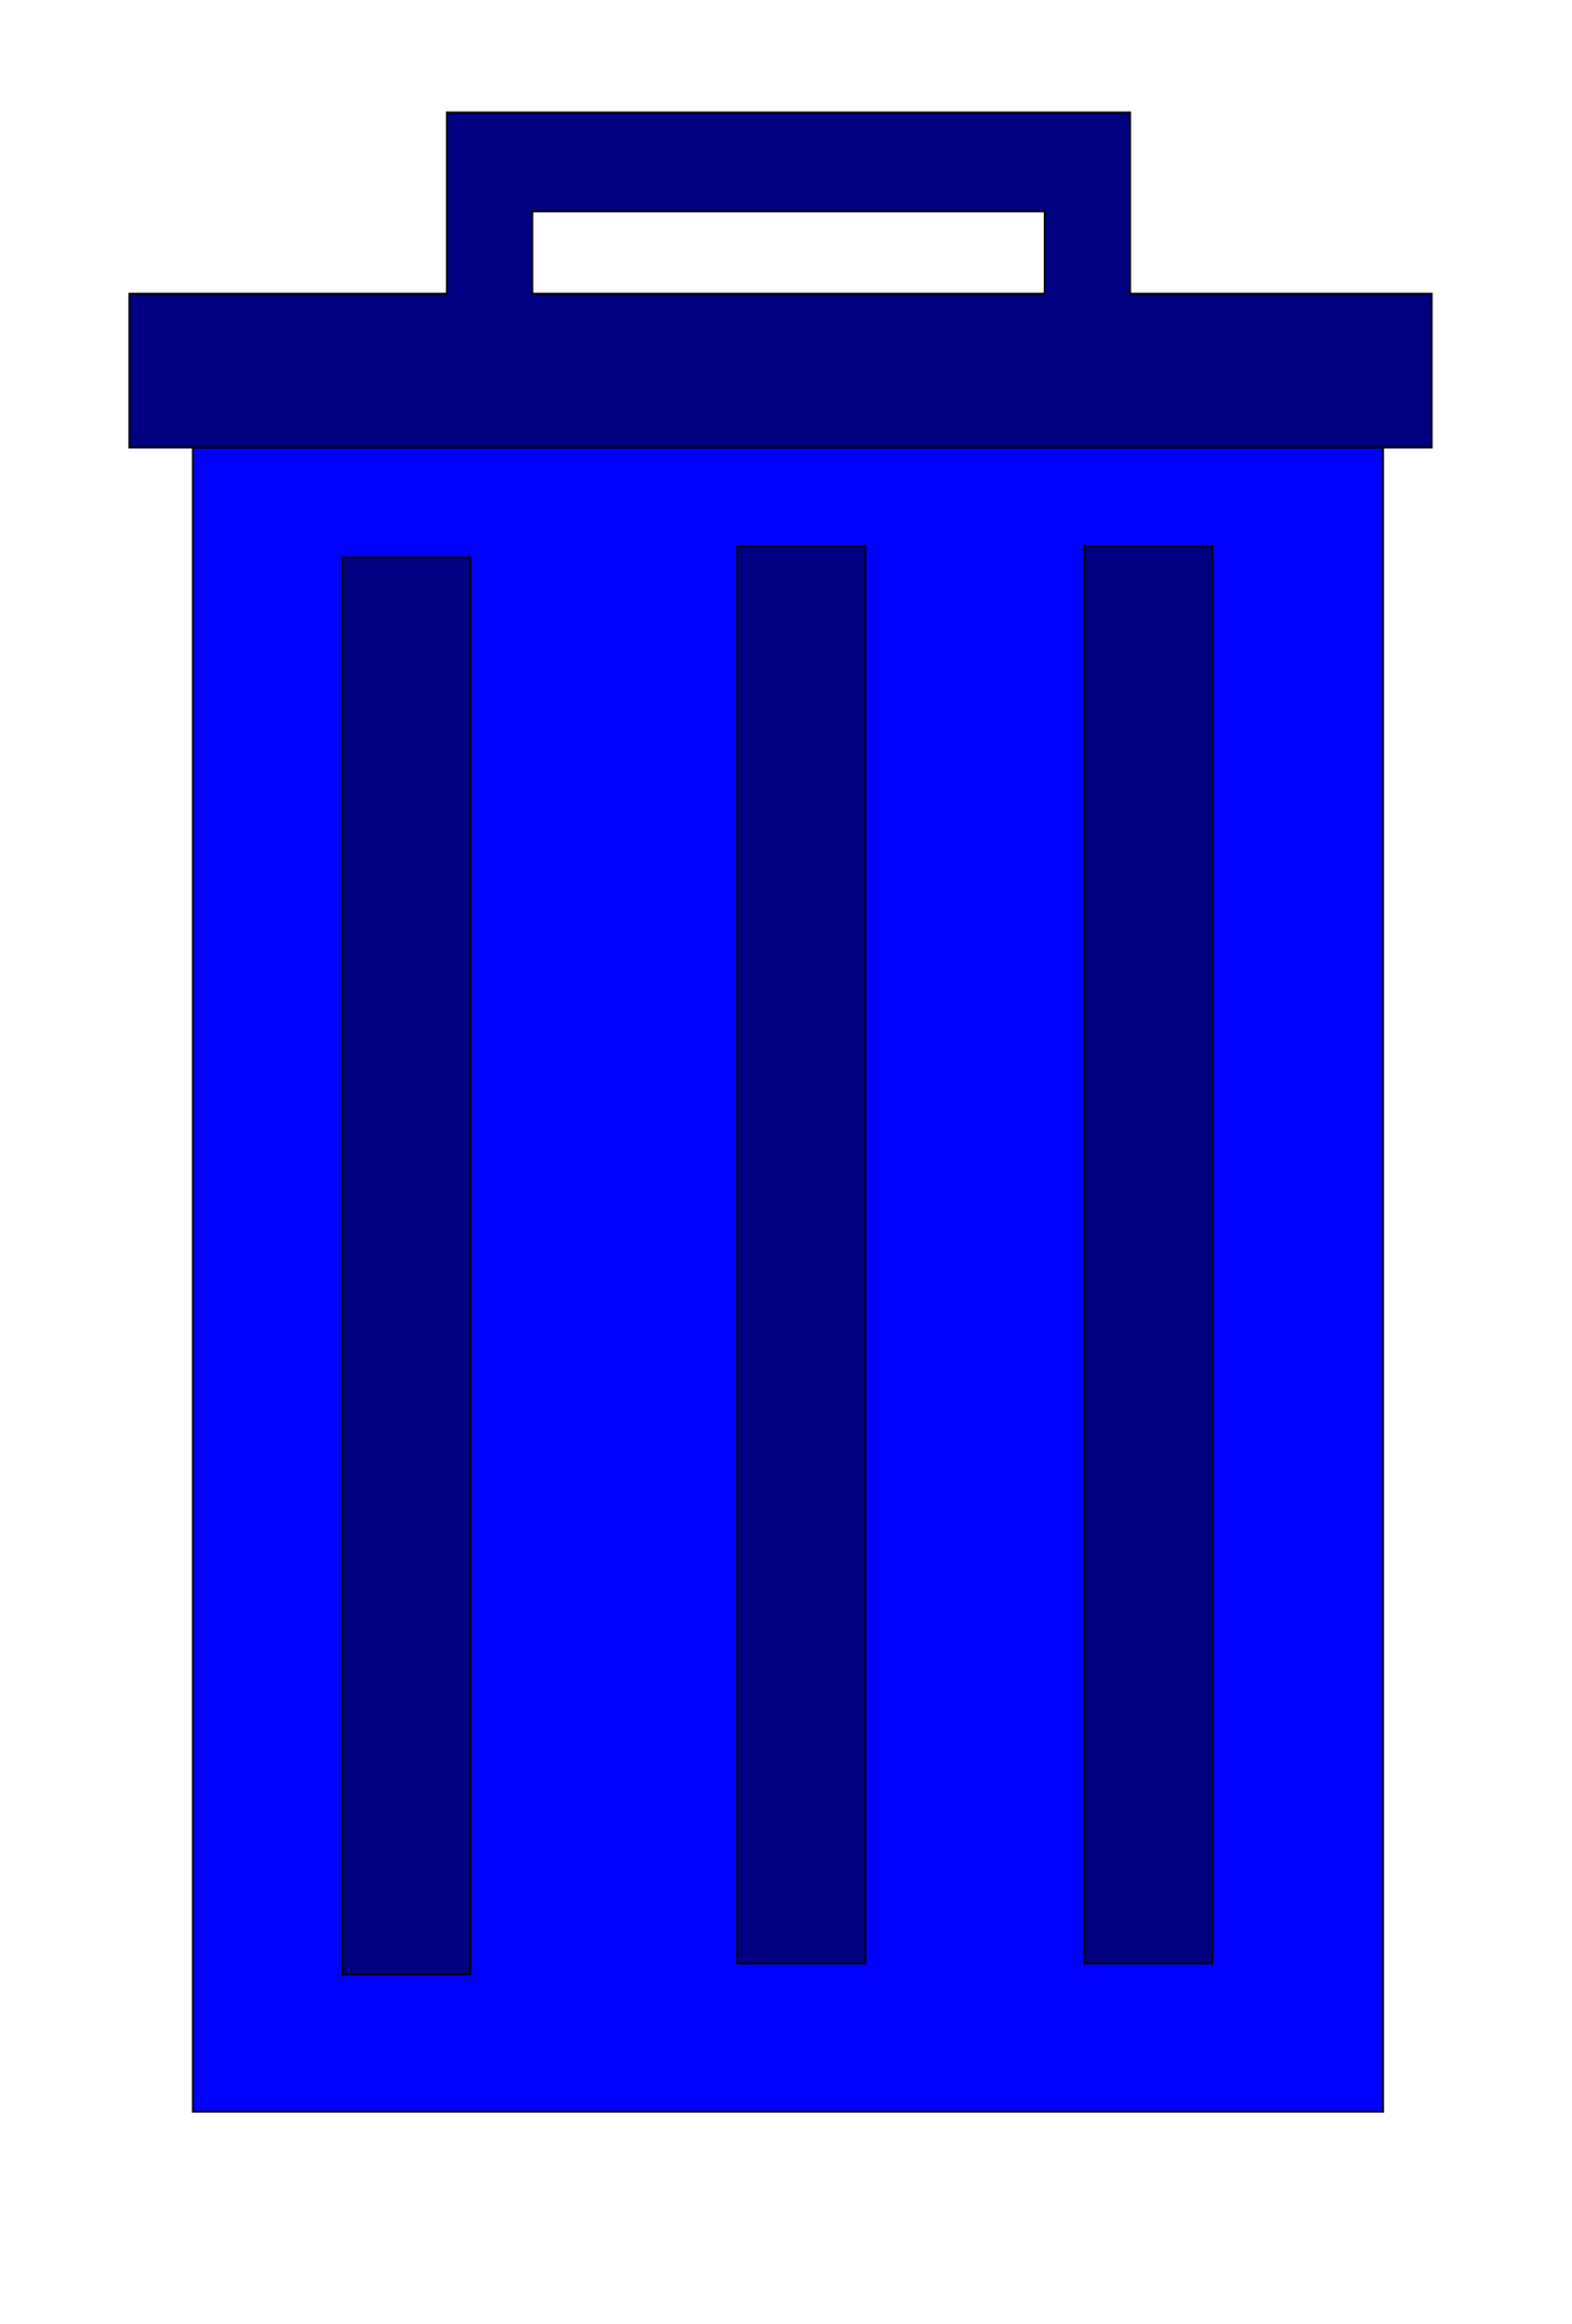 <?xml version="1.0" encoding="UTF-8" standalone="no"?>
<!-- Created with Inkscape (http://www.inkscape.org/) -->

<svg
   xmlns:dc="http://purl.org/dc/elements/1.1/"
   xmlns:cc="http://creativecommons.org/ns#"
   xmlns:rdf="http://www.w3.org/1999/02/22-rdf-syntax-ns#"
   xmlns:svg="http://www.w3.org/2000/svg"
   xmlns="http://www.w3.org/2000/svg"
   xmlns:sodipodi="http://sodipodi.sourceforge.net/DTD/sodipodi-0.dtd"
   xmlns:inkscape="http://www.inkscape.org/namespaces/inkscape"
   width="230mm"
   height="340mm"
   viewBox="0 0 230 340"
   version="1.1"
   id="svg8"
   inkscape:version="0.92.3 (2405546, 2018-03-11)"
   sodipodi:docname="Trash.svg">
  <title
     id="title10">ICON &quot;TRASH&quot;</title>
  <defs
     id="defs2" />
  <sodipodi:namedview
     id="base"
     pagecolor="#ffffff"
     bordercolor="#666666"
     borderopacity="1.0"
     inkscape:pageopacity="0.0"
     inkscape:pageshadow="2"
     inkscape:zoom="0.35"
     inkscape:cx="300"
     inkscape:cy="659.62122"
     inkscape:document-units="mm"
     inkscape:current-layer="layer1"
     showgrid="false"
     inkscape:window-width="1600"
     inkscape:window-height="837"
     inkscape:window-x="-8"
     inkscape:window-y="-8"
     inkscape:window-maximized="1" />
  <g
     inkscape:label="Ebene 1"
     inkscape:groupmode="layer"
     id="layer1"
     transform="translate(0,43)">
    <g
       id="g16"
       transform="matrix(1.033,0,0,1.063,-57.68,-17.606)">
      <g
         transform="translate(-3.024,-12.095)"
         id="g53">
        <rect
           y="49.804"
           x="86.179"
           height="229.054"
           width="168.577"
           id="rect47"
           style="fill:#0000ff;stroke:#000000;stroke-width:0.265;stroke-opacity:1" />
        <path
           inkscape:connector-curvature="0"
           id="path49"
           d="M 163.285,63.411 V 258.446 h 18.143 V 63.411 Z m 49.137,0 V 258.446 h 18.143 V 63.411 Z m -105.077,1.512 V 259.959 h 18.143 V 64.922 Z"
           style="fill:#000080;stroke:#000000;stroke-width:0.265;stroke-opacity:1" />
      </g>
      <path
         inkscape:connector-curvature="0"
         id="rect55"
         d="M 119.138,-8.405 V 5.203 16.542 H 74.159 V 37.708 H 258.611 V 16.542 h -42.712 V 5.203 -8.405 Z m 12.095,13.607 h 72.571 V 16.542 h -72.571 z"
         style="fill:#000080;stroke:#000000;stroke-width:0.265;stroke-opacity:1" />
    </g>
  </g>
</svg>
